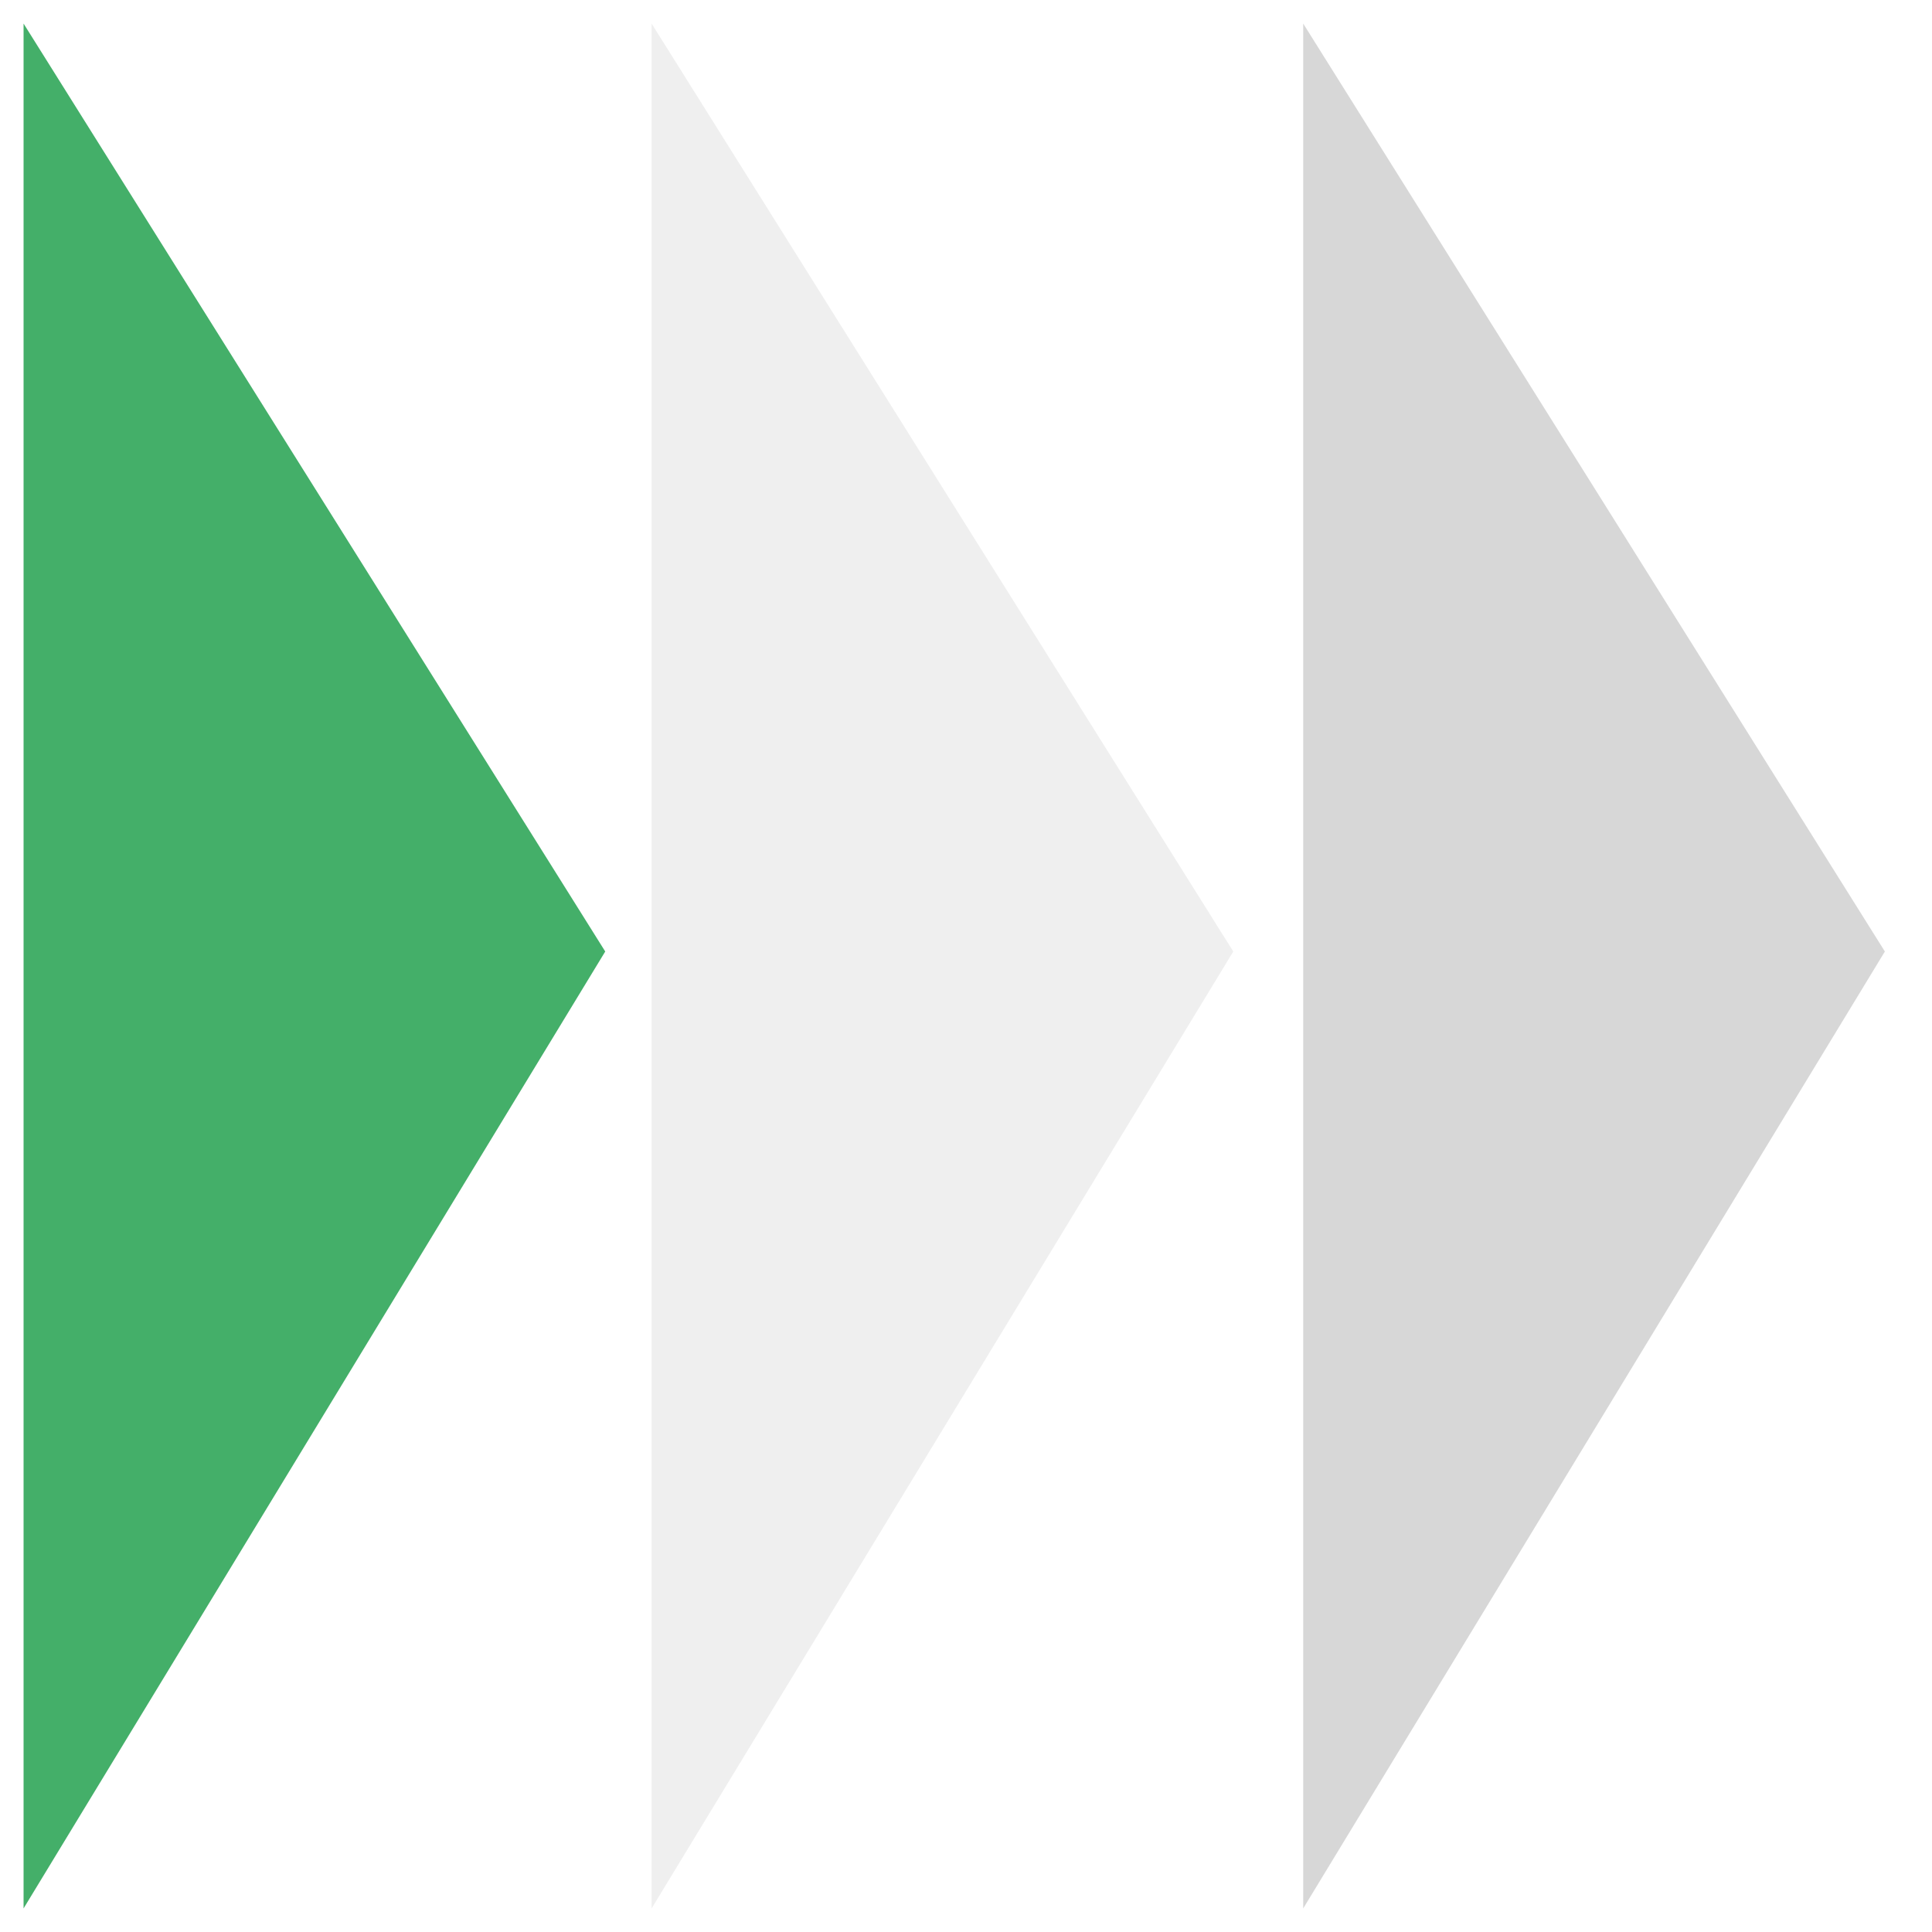 <svg width="82" height="82" viewBox="0 0 82 82" fill="none" xmlns="http://www.w3.org/2000/svg">
<path d="M1 81V1L25.688 40.385L1 81Z" fill="#44AF69"/>
<g filter="url(#filter0_i)">
<path d="M28.156 81V1L52.844 40.385L28.156 81Z" fill="#EFEFEF"/>
</g>
<path d="M55.312 81V1L80 40.385L55.312 81Z" fill="#D7D7D7"/>
<defs>
<filter id="filter0_i" x="28.156" y="1" width="24.688" height="80" filterUnits="userSpaceOnUse" color-interpolation-filters="sRGB">
<feFlood flood-opacity="0" result="BackgroundImageFix"/>
<feBlend mode="normal" in="SourceGraphic" in2="BackgroundImageFix" result="shape"/>
<feColorMatrix in="SourceAlpha" type="matrix" values="0 0 0 0 0 0 0 0 0 0 0 0 0 0 0 0 0 0 127 0" result="hardAlpha"/>
<feOffset dx="-0.5"/>
<feComposite in2="hardAlpha" operator="arithmetic" k2="-1" k3="1"/>
<feColorMatrix type="matrix" values="0 0 0 0 0 0 0 0 0 0 0 0 0 0 0 0 0 0 0.25 0"/>
<feBlend mode="normal" in2="shape" result="effect1_innerShadow"/>
</filter>
</defs>
</svg>
